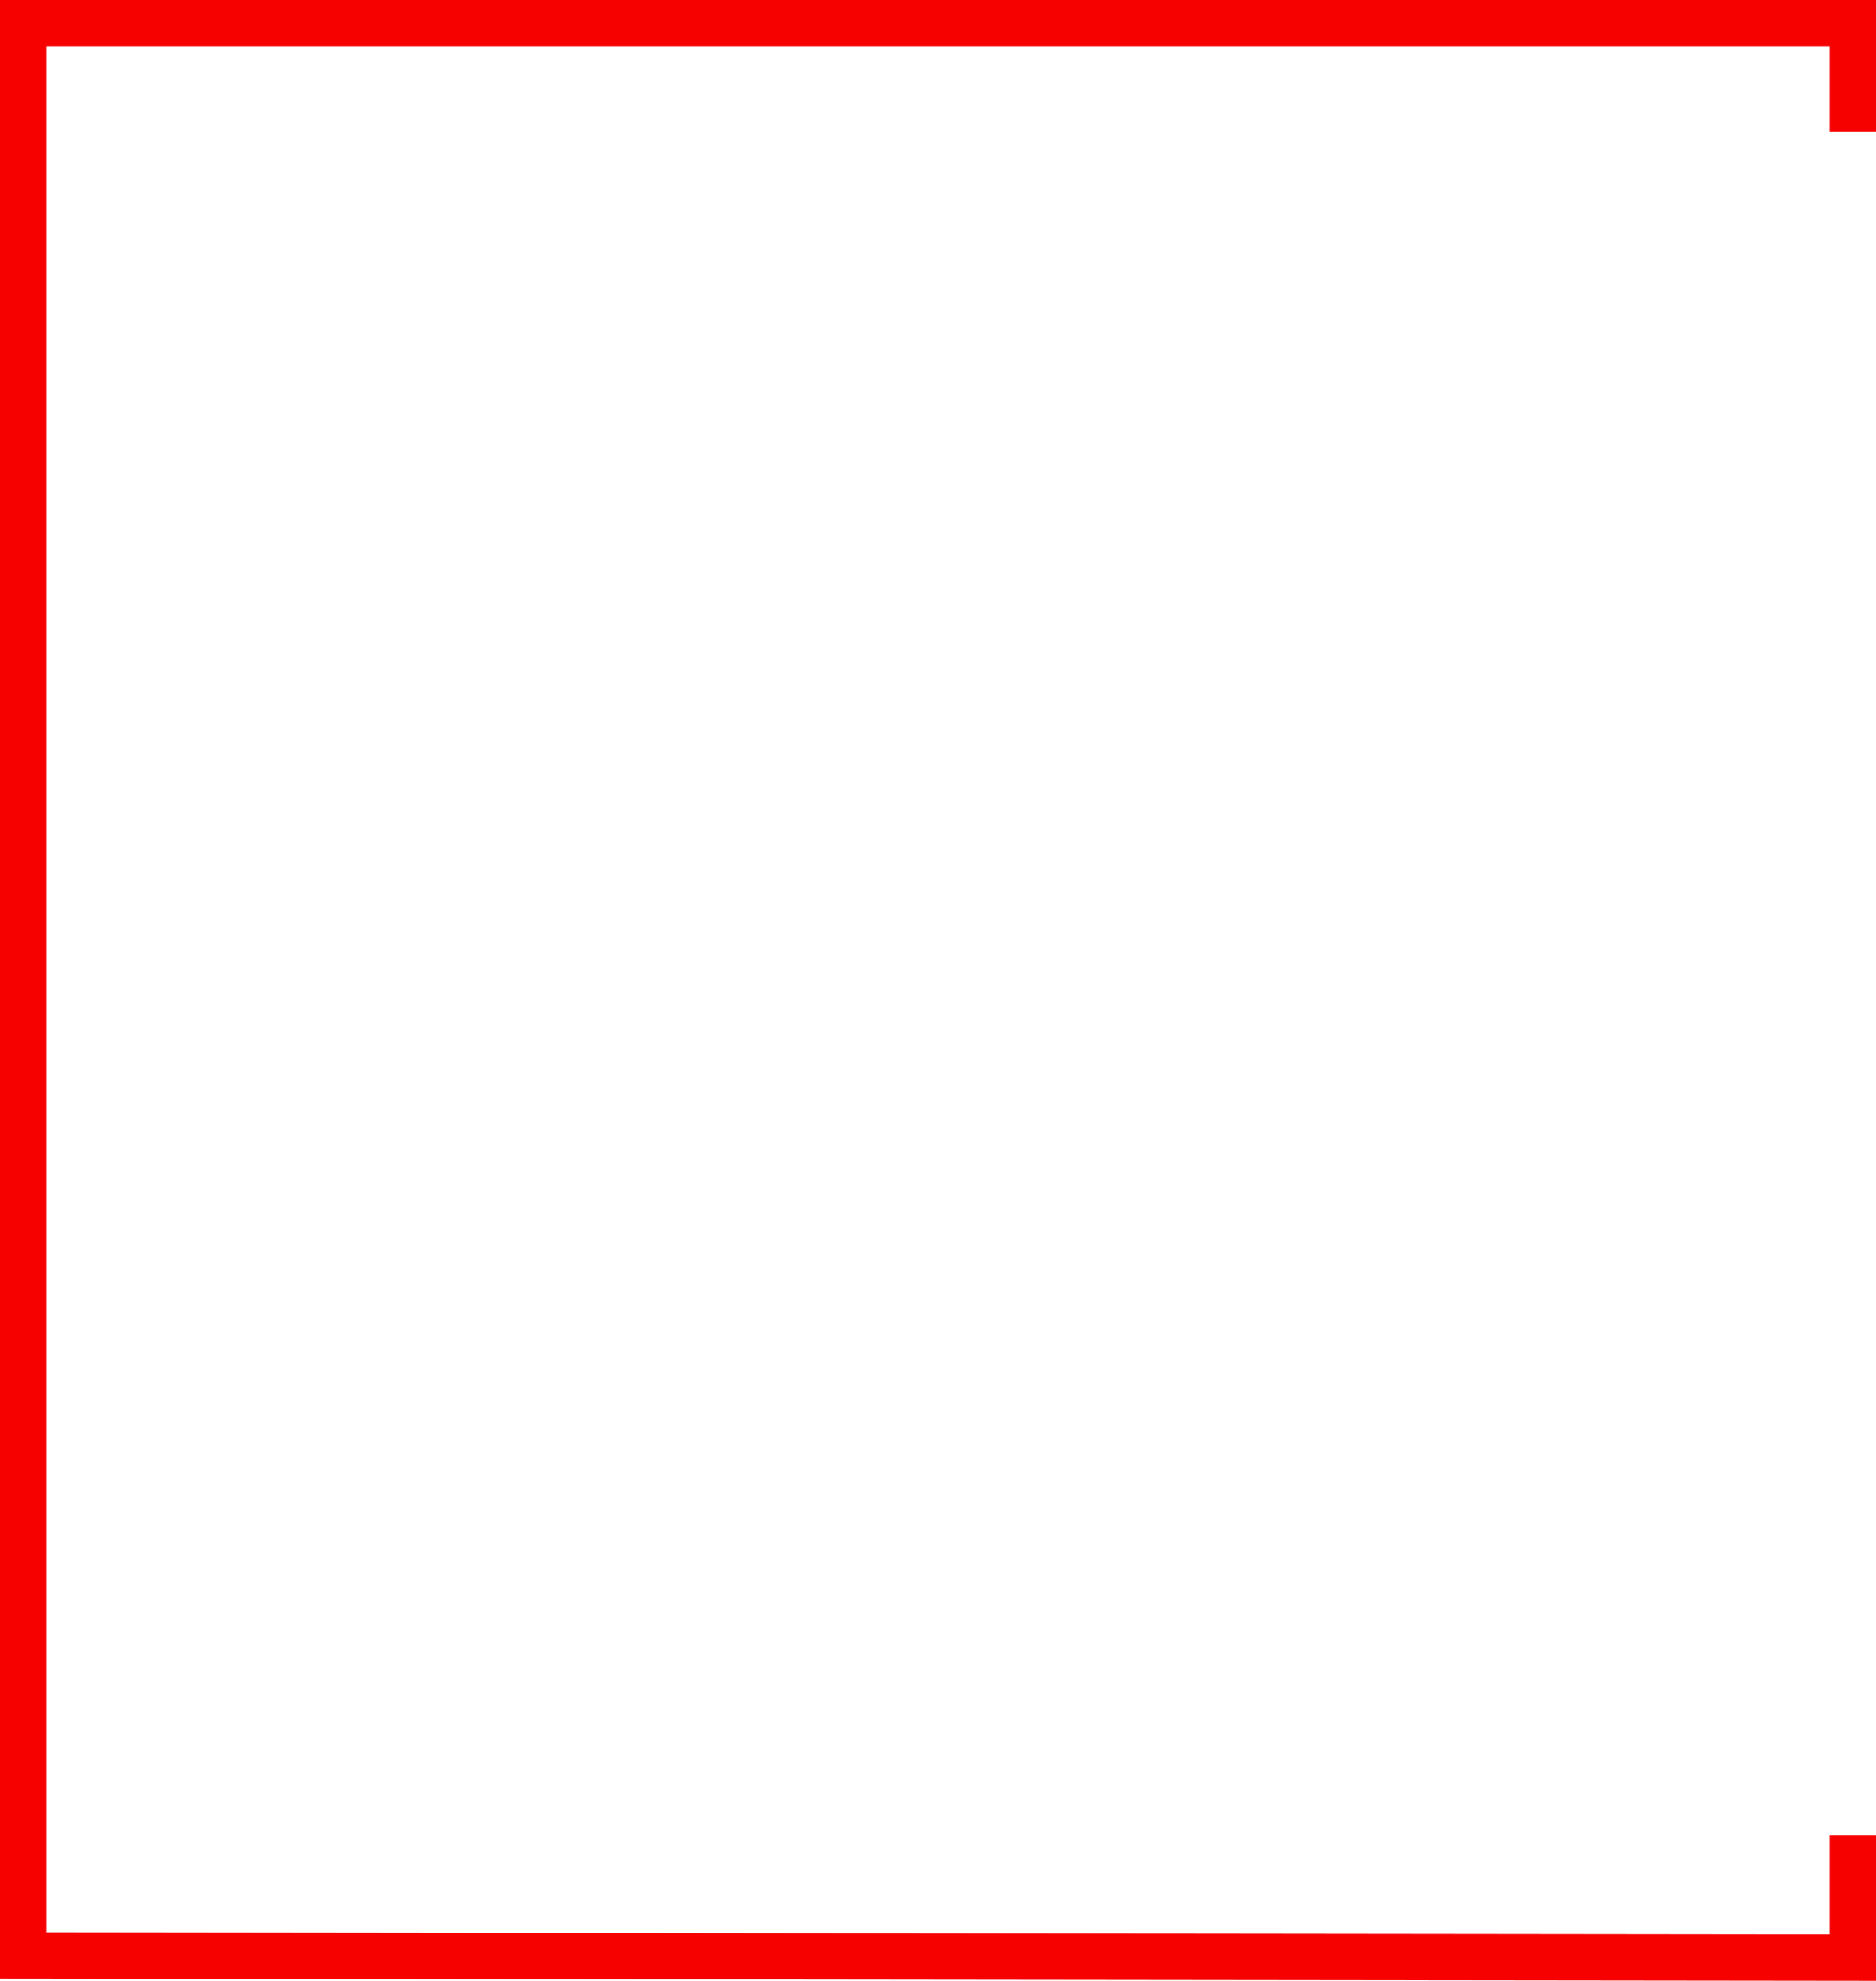 <svg xmlns="http://www.w3.org/2000/svg" width="405.59" height="428.26" viewBox="0 0 405.59 428.26"><defs><style>.a{fill:none;stroke:#f60000;stroke-width:10px;}</style></defs><g transform="translate(-49.493 -6785)"><path class="a" d="M-872.228,508.009V484.6h-395.59V902.394l395.59.46V876.428" transform="translate(1322.31 6305.399)"/></g></svg>
